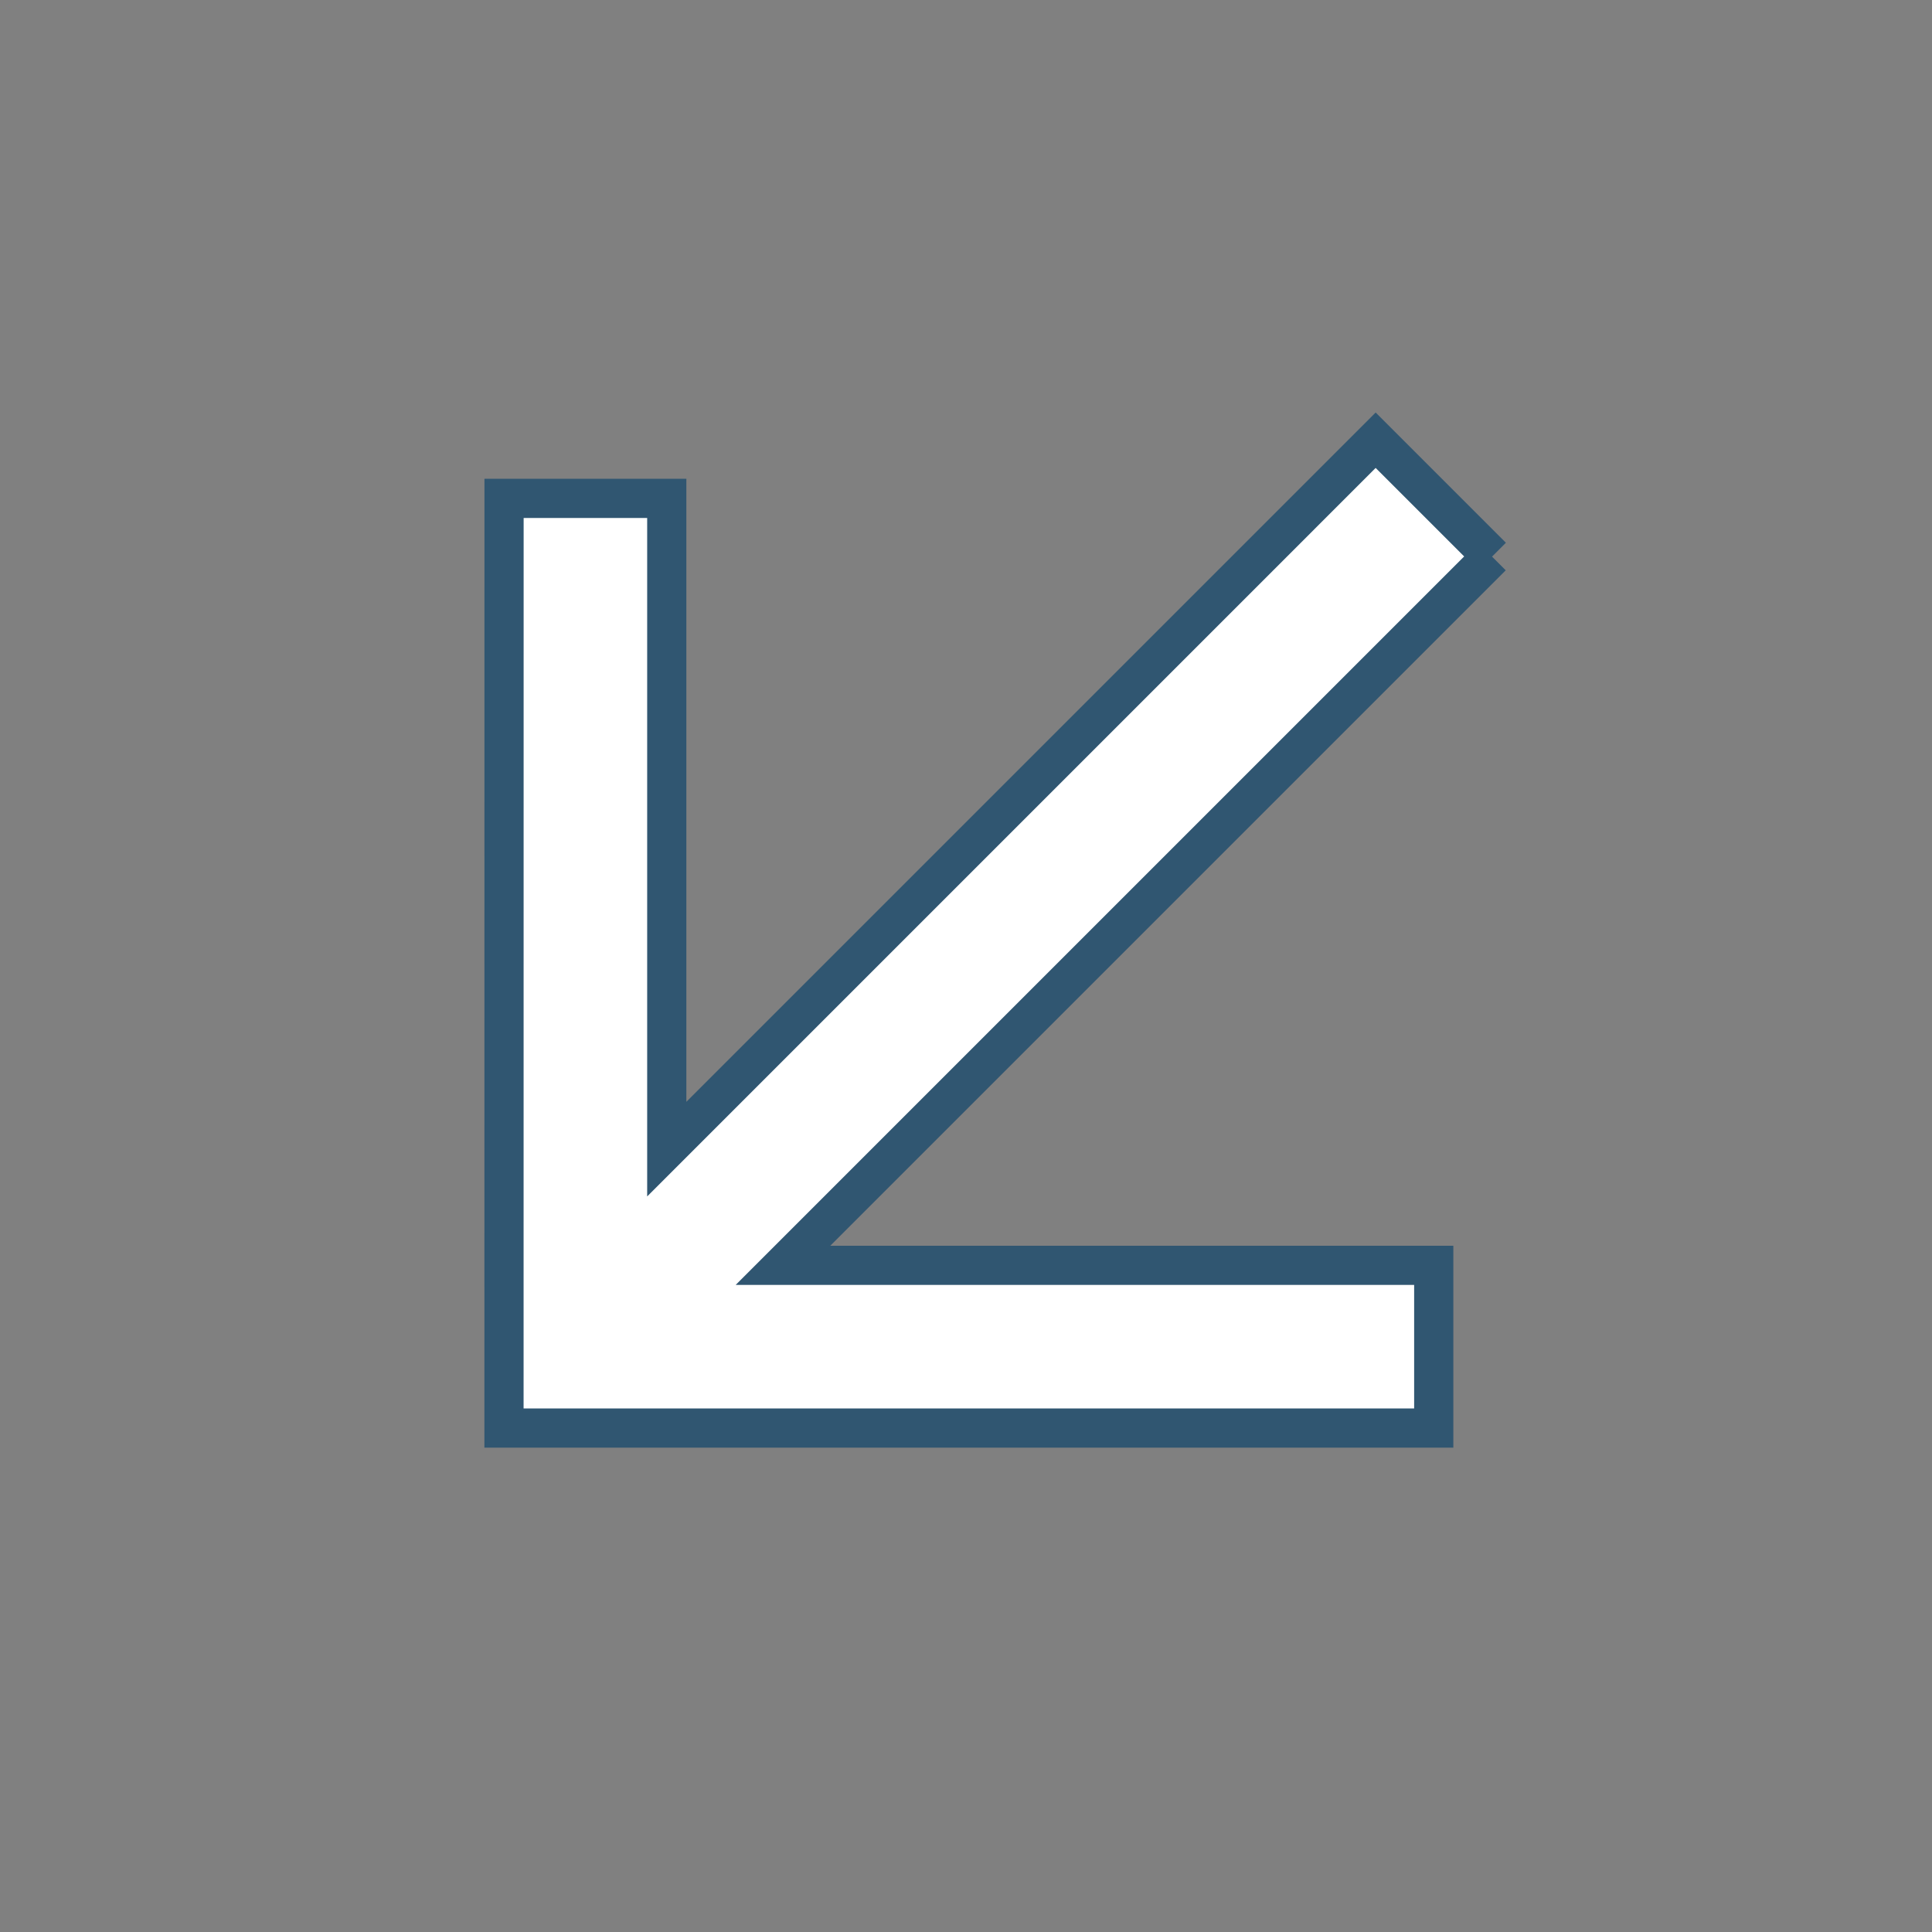 <svg xmlns="http://www.w3.org/2000/svg" width="24.65" height="24.65" viewBox="0 0 24.65 24.65"><rect x="0" y="0" width="24.65" height="24.65" fill="#808080" stroke="none"/><defs><style>.a{fill:#fff;stroke:#305671;stroke-width:0.5px;fill-rule:evenodd;}</style></defs><g transform="translate(24.224 12.289) rotate(135)"><path class="a" d="M0,7.339H12.791L6.92,1.468,8.388,0l8.388,8.388L8.388,16.775,6.92,15.307l5.871-5.871H0v-2.1Z"/></g></svg>